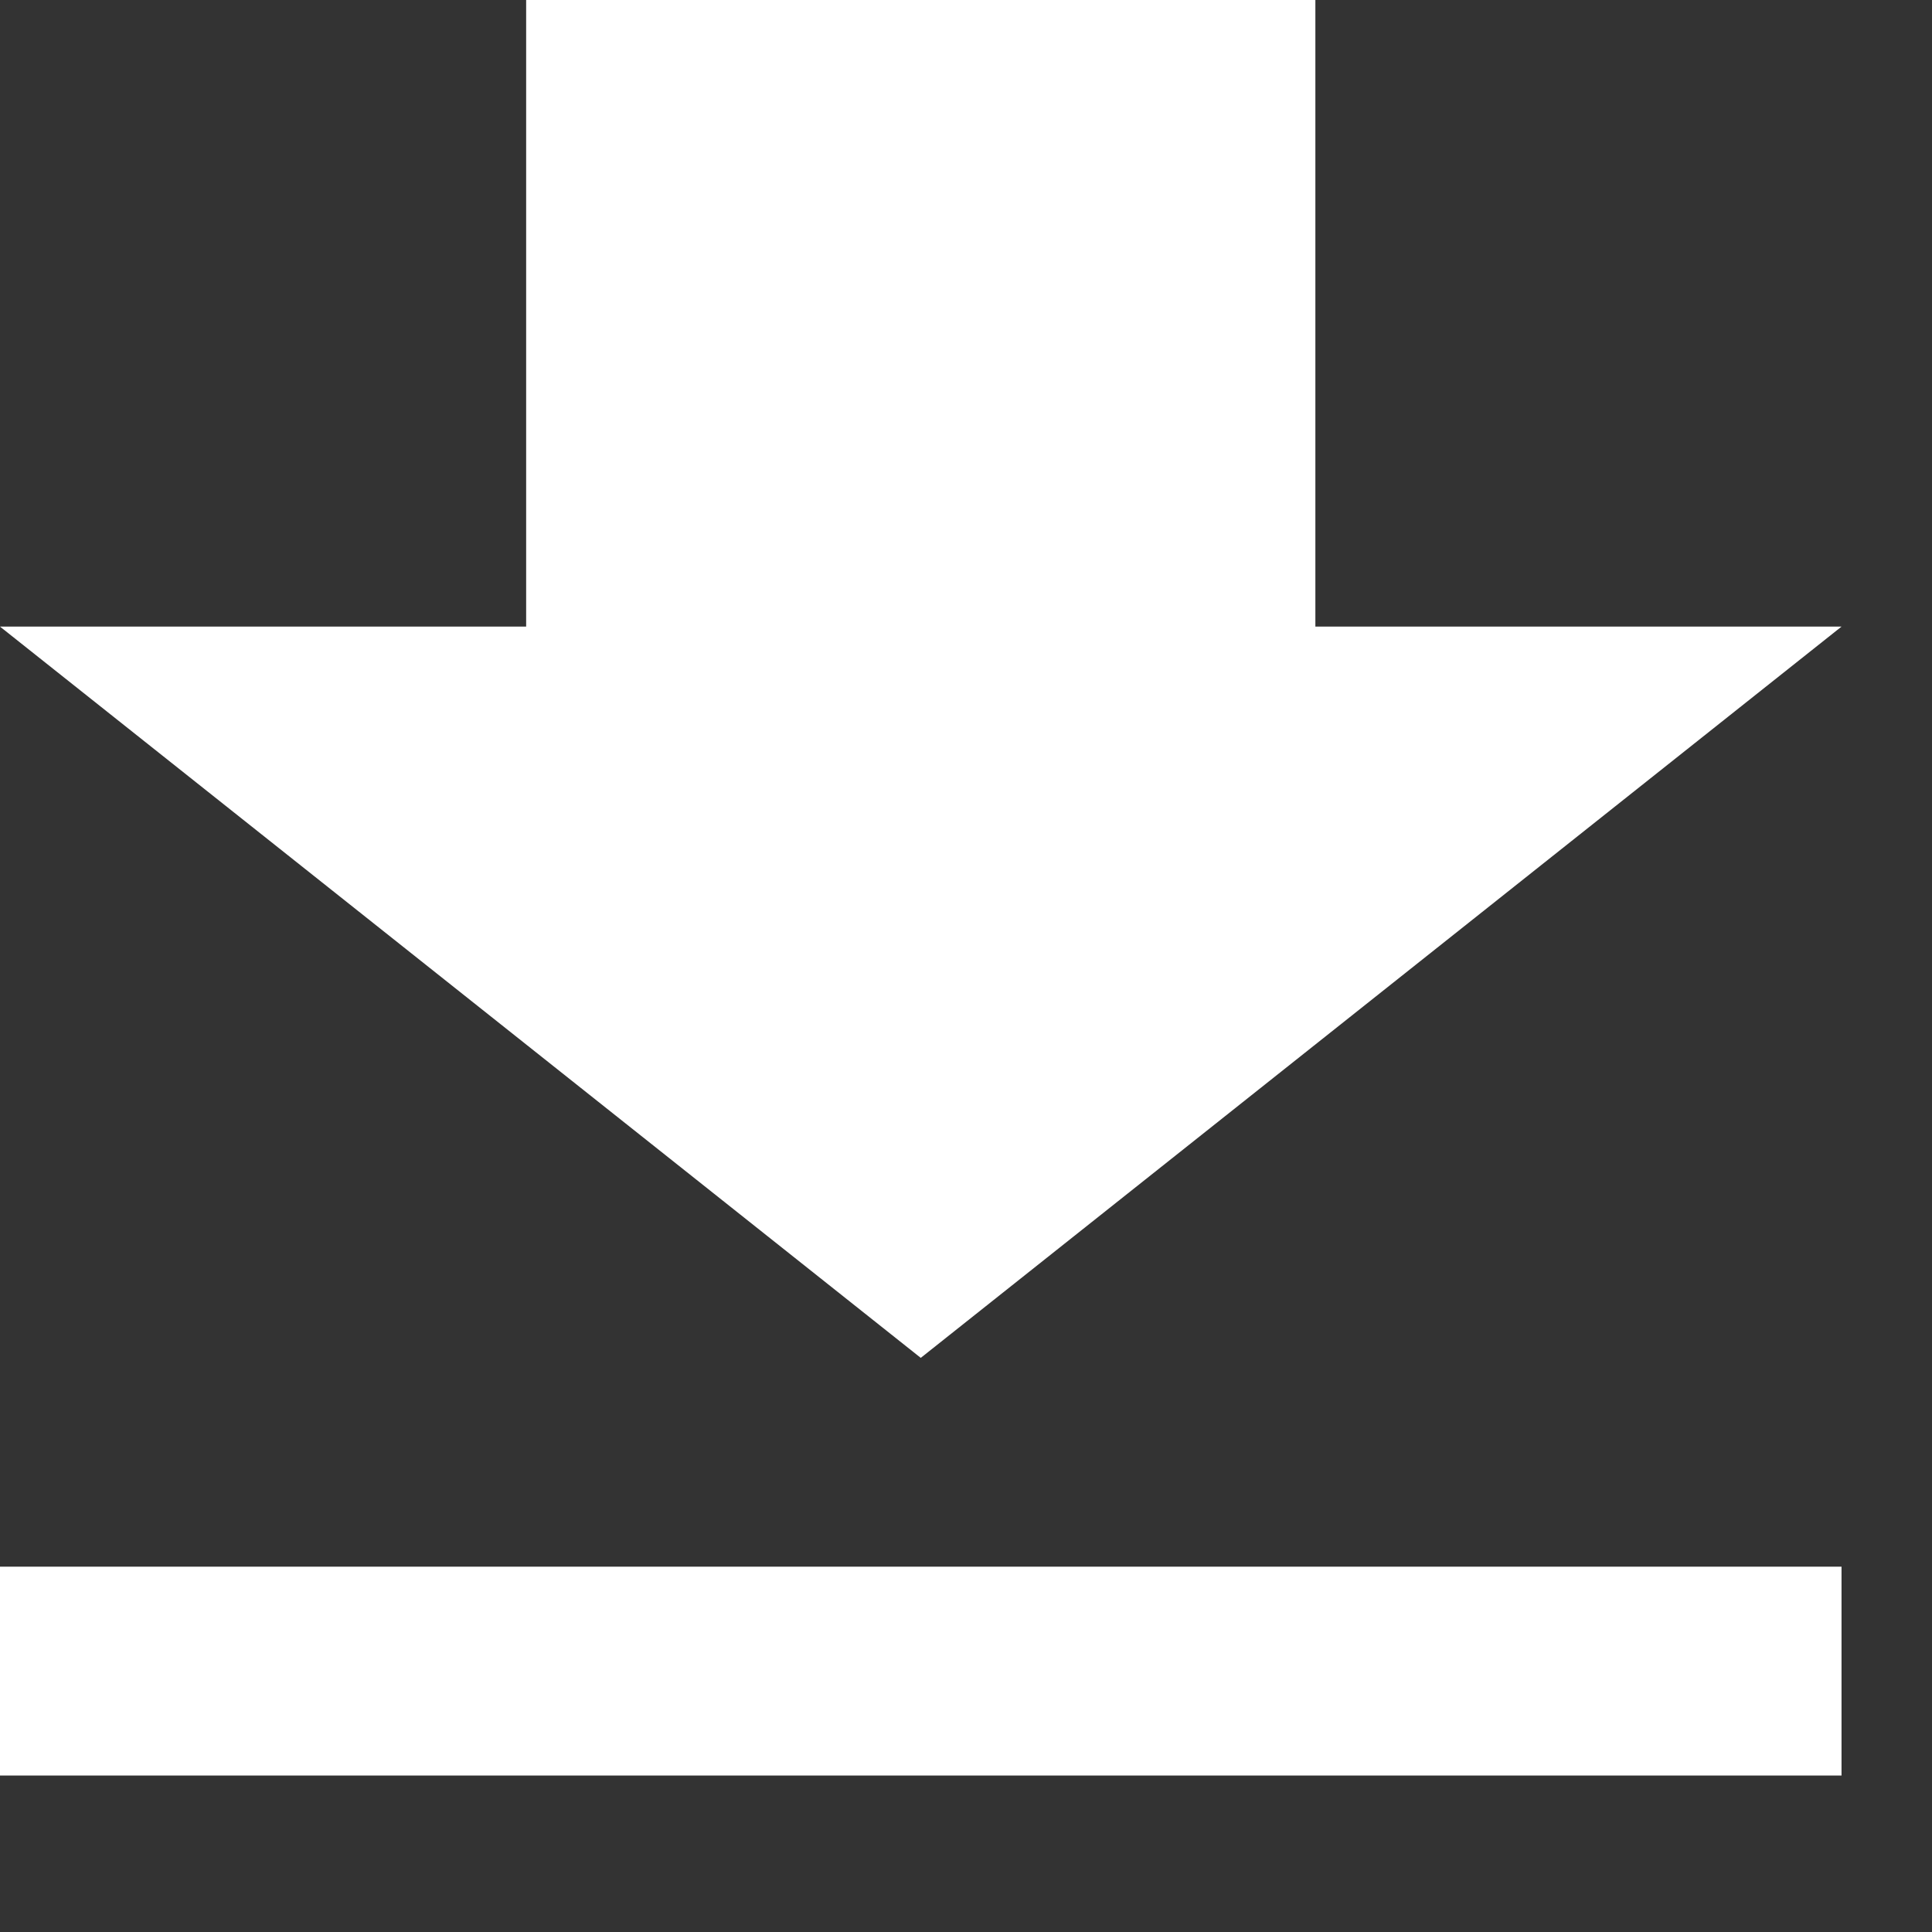 <svg width="12" height="12" viewBox="0 0 12 12" fill="none" xmlns="http://www.w3.org/2000/svg">
<rect x="0" y="0" width="12" height="12" fill="#333333" stroke="none"/>
<path d="M0 11.028H11.438V9.731H0M11.438 3.892H8.17V0H3.268V3.892H0L5.719 8.434L11.438 3.892Z" fill="white"/>
</svg>
